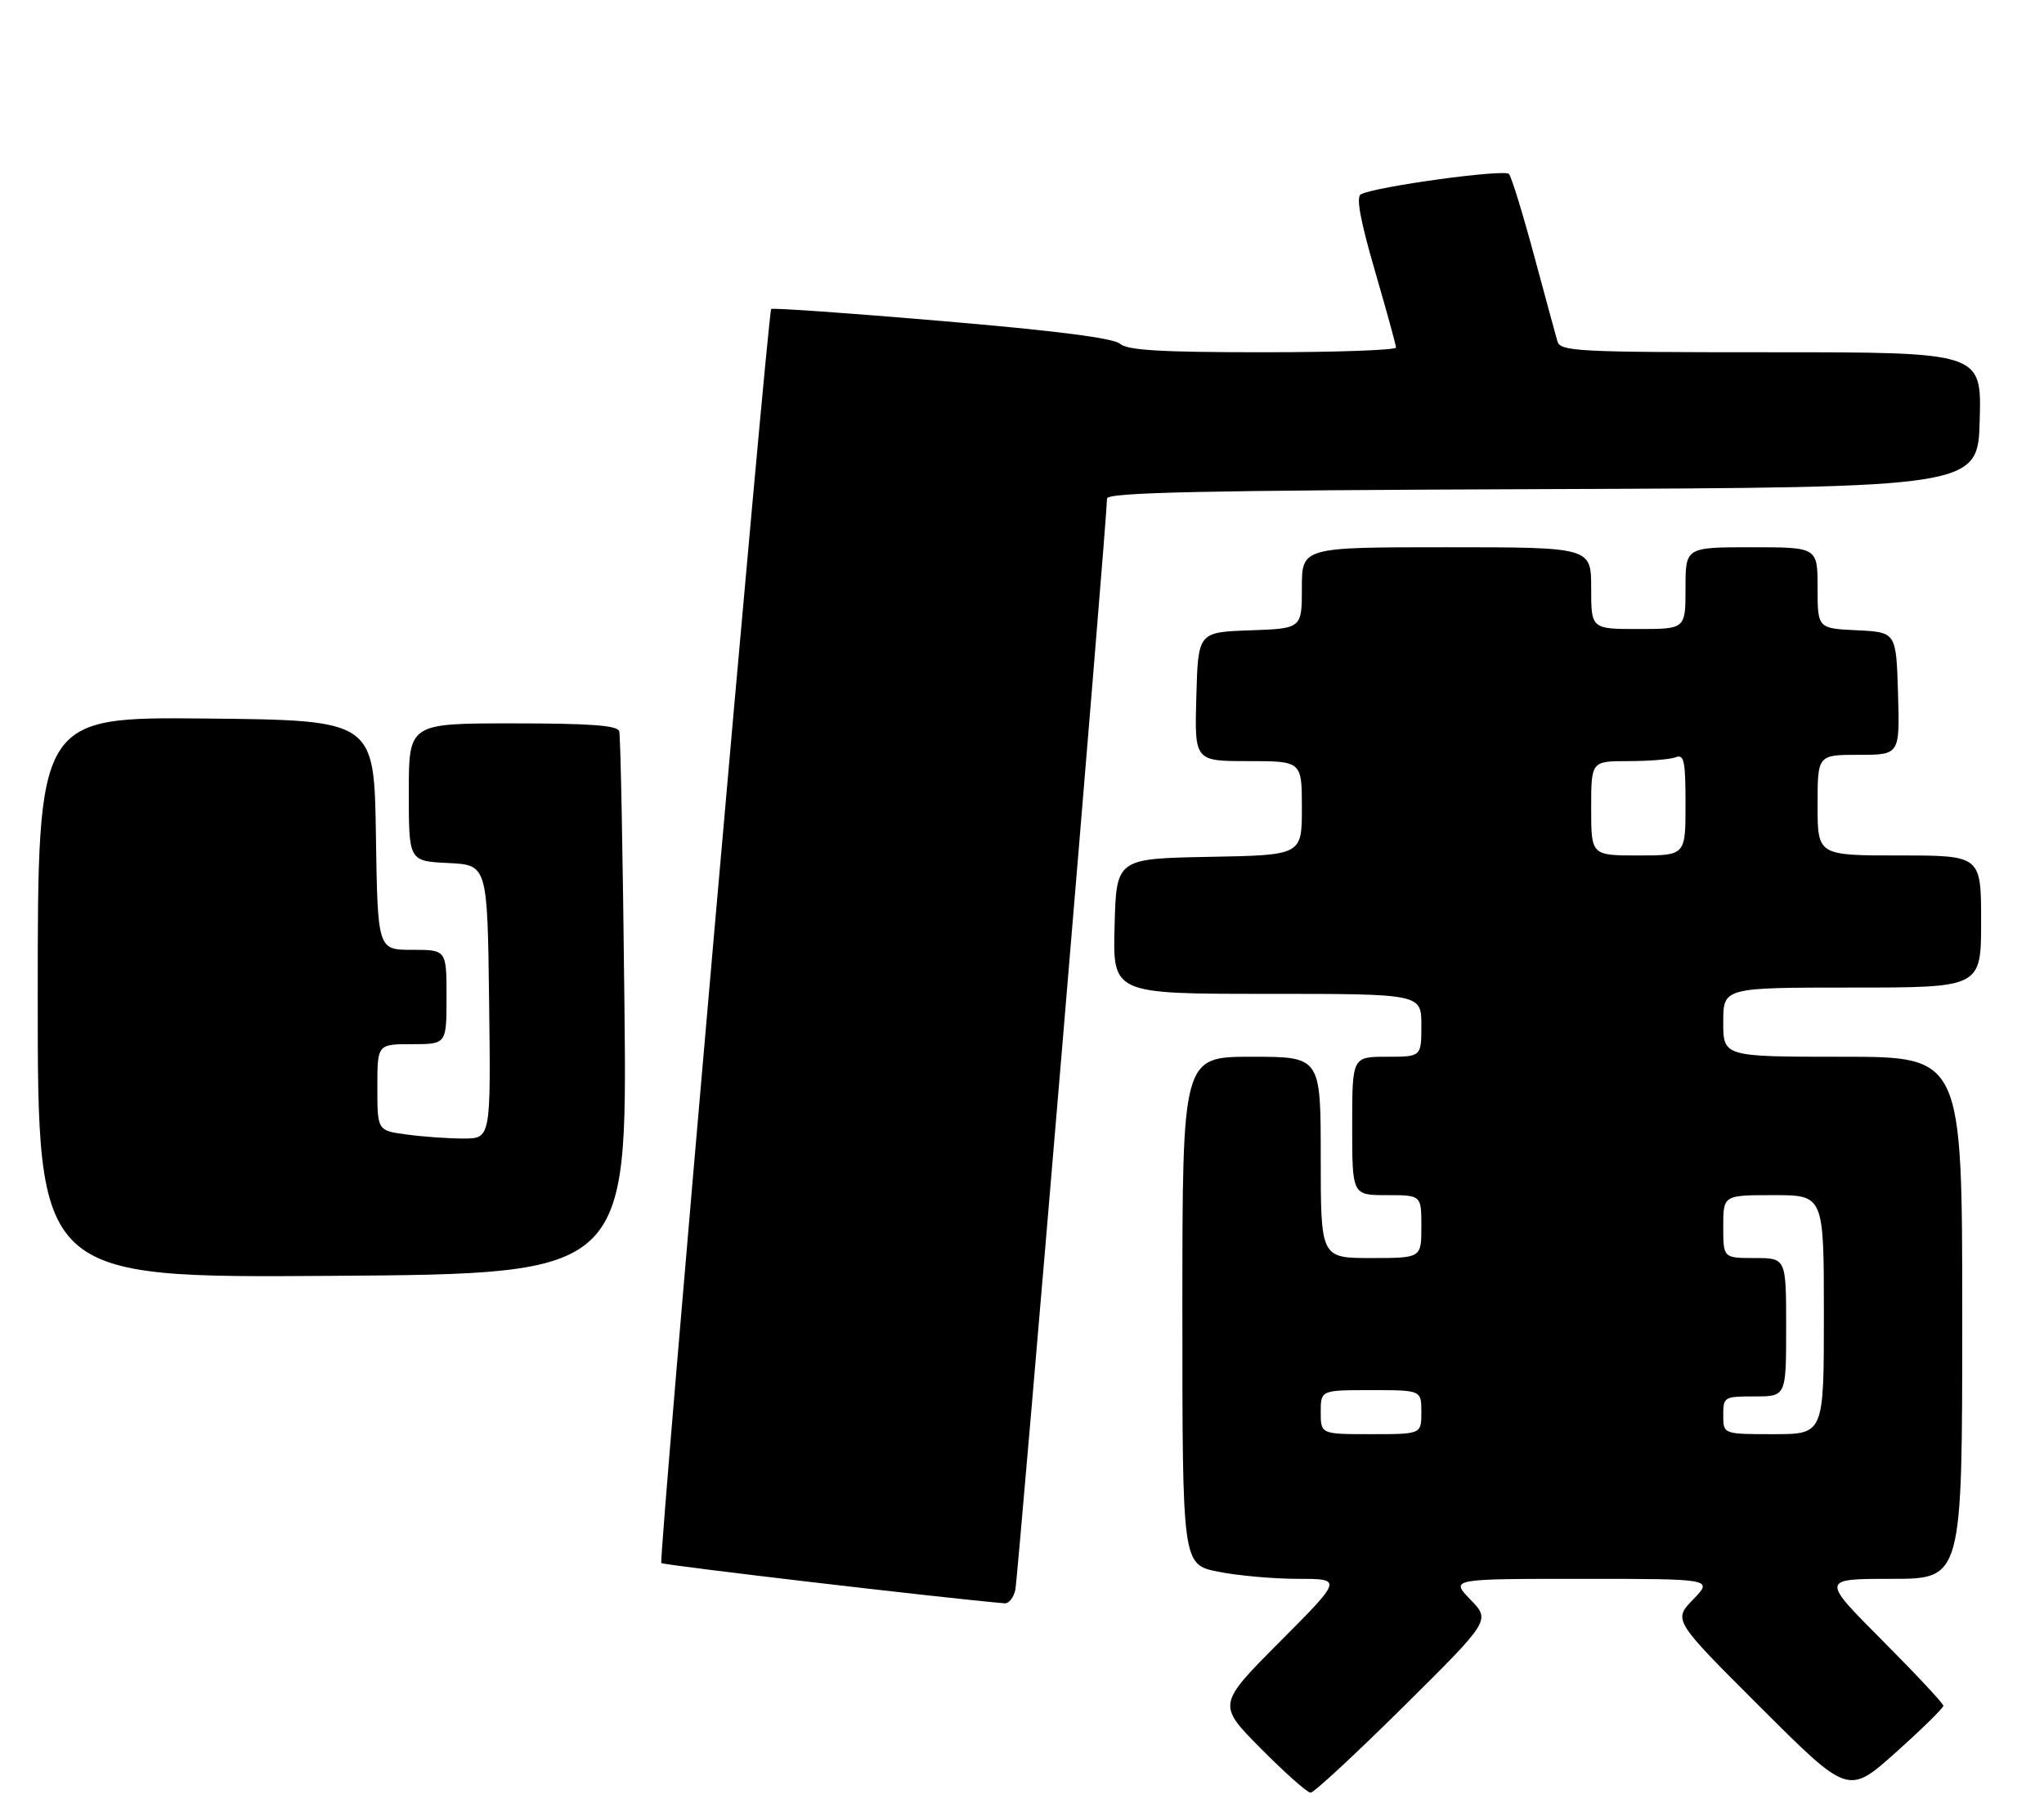 <?xml version="1.0" encoding="UTF-8" standalone="no"?>
<!DOCTYPE svg PUBLIC "-//W3C//DTD SVG 1.1//EN" "http://www.w3.org/Graphics/SVG/1.1/DTD/svg11.dtd" >
<svg xmlns="http://www.w3.org/2000/svg" xmlns:xlink="http://www.w3.org/1999/xlink" version="1.1" viewBox="0 0 325 286">
 <g >
 <path fill="currentColor"
d=" M 223.17 271.30 C 237.00 257.59 237.00 257.59 233.80 254.30 C 230.61 251.00 230.61 251.00 251.50 251.00 C 272.39 251.00 272.39 251.00 269.21 254.28 C 266.03 257.56 266.03 257.56 279.96 271.46 C 293.88 285.35 293.88 285.35 301.44 278.59 C 305.60 274.87 309.00 271.53 309.00 271.18 C 309.00 270.82 304.62 266.14 299.27 260.77 C 289.54 251.00 289.54 251.00 300.77 251.00 C 312.00 251.00 312.00 251.00 312.00 209.50 C 312.00 168.00 312.00 168.00 293.00 168.00 C 274.00 168.00 274.00 168.00 274.00 162.50 C 274.00 157.00 274.00 157.00 294.50 157.00 C 315.00 157.00 315.00 157.00 315.00 146.50 C 315.00 136.00 315.00 136.00 302.00 136.00 C 289.00 136.00 289.00 136.00 289.00 128.00 C 289.00 120.00 289.00 120.00 295.54 120.00 C 302.07 120.00 302.07 120.00 301.79 110.25 C 301.50 100.50 301.50 100.50 295.25 100.20 C 289.00 99.90 289.00 99.90 289.00 93.45 C 289.00 87.00 289.00 87.00 278.50 87.00 C 268.00 87.00 268.00 87.00 268.00 93.50 C 268.00 100.00 268.00 100.00 260.50 100.00 C 253.00 100.00 253.00 100.00 253.00 93.50 C 253.00 87.00 253.00 87.00 230.00 87.00 C 207.00 87.00 207.00 87.00 207.00 93.46 C 207.00 99.92 207.00 99.92 198.75 100.21 C 190.50 100.50 190.50 100.50 190.22 110.75 C 189.93 121.00 189.93 121.00 198.47 121.00 C 207.00 121.00 207.00 121.00 207.00 128.47 C 207.00 135.95 207.00 135.95 192.25 136.22 C 177.50 136.50 177.50 136.50 177.22 147.25 C 176.93 158.00 176.93 158.00 201.47 158.00 C 226.00 158.00 226.00 158.00 226.00 163.00 C 226.00 168.00 226.00 168.00 220.50 168.00 C 215.00 168.00 215.00 168.00 215.00 179.00 C 215.00 190.00 215.00 190.00 220.50 190.00 C 226.00 190.00 226.00 190.00 226.00 195.00 C 226.00 200.00 226.00 200.00 218.00 200.00 C 210.00 200.00 210.00 200.00 210.00 184.00 C 210.00 168.00 210.00 168.00 199.00 168.00 C 188.00 168.00 188.00 168.00 188.00 208.36 C 188.00 248.72 188.00 248.72 193.67 249.86 C 196.78 250.49 202.51 251.00 206.40 251.00 C 213.46 251.00 213.46 251.00 203.50 261.00 C 193.55 270.99 193.55 270.99 200.50 278.00 C 204.32 281.85 207.87 285.00 208.39 285.00 C 208.91 285.00 215.56 278.83 223.17 271.30 Z  M 161.44 252.75 C 161.88 250.64 176.06 81.94 176.02 79.26 C 176.00 78.28 190.85 77.96 245.25 77.76 C 314.50 77.50 314.50 77.50 314.78 66.75 C 315.07 56.00 315.07 56.00 281.60 56.00 C 250.59 56.00 248.10 55.87 247.63 54.25 C 247.35 53.29 245.67 47.10 243.89 40.50 C 242.11 33.90 240.33 28.12 239.93 27.66 C 239.24 26.84 218.65 29.67 216.38 30.89 C 215.60 31.31 216.28 35.02 218.60 43.00 C 220.44 49.33 221.96 54.84 221.97 55.25 C 221.99 55.66 212.47 56.00 200.83 56.00 C 184.53 56.00 179.29 55.69 178.08 54.65 C 177.01 53.74 167.83 52.57 149.71 51.03 C 134.97 49.77 122.79 48.92 122.62 49.12 C 122.06 49.84 104.69 248.03 105.15 248.49 C 105.50 248.83 150.19 254.08 159.73 254.89 C 160.41 254.95 161.17 253.99 161.44 252.75 Z  M 99.29 160.00 C 99.05 136.62 98.67 116.94 98.46 116.25 C 98.16 115.32 93.88 115.00 81.53 115.00 C 65.00 115.00 65.00 115.00 65.00 125.95 C 65.00 136.90 65.00 136.90 71.25 137.20 C 77.50 137.50 77.50 137.50 77.77 159.25 C 78.04 181.00 78.04 181.00 73.66 181.00 C 71.25 181.00 67.19 180.71 64.64 180.36 C 60.00 179.73 60.00 179.73 60.00 172.86 C 60.00 166.00 60.00 166.00 65.50 166.00 C 71.00 166.00 71.00 166.00 71.00 158.50 C 71.00 151.00 71.00 151.00 65.52 151.00 C 60.05 151.00 60.05 151.00 59.77 132.75 C 59.50 114.50 59.50 114.50 32.75 114.23 C 6.00 113.97 6.00 113.97 6.00 158.56 C 6.00 203.16 6.00 203.16 52.87 202.83 C 99.74 202.50 99.74 202.50 99.29 160.00 Z  M 210.00 224.50 C 210.00 221.00 210.00 221.00 218.00 221.00 C 226.00 221.00 226.00 221.00 226.00 224.50 C 226.00 228.00 226.00 228.00 218.00 228.00 C 210.00 228.00 210.00 228.00 210.00 224.50 Z  M 274.00 225.00 C 274.00 222.07 274.11 222.00 279.00 222.00 C 284.00 222.00 284.00 222.00 284.00 211.00 C 284.00 200.00 284.00 200.00 279.00 200.00 C 274.00 200.00 274.00 200.00 274.00 195.00 C 274.00 190.00 274.00 190.00 282.00 190.00 C 290.00 190.00 290.00 190.00 290.00 209.00 C 290.00 228.00 290.00 228.00 282.00 228.00 C 274.00 228.00 274.00 228.00 274.00 225.00 Z  M 253.00 128.50 C 253.00 121.00 253.00 121.00 258.92 121.00 C 262.17 121.00 265.55 120.73 266.42 120.39 C 267.78 119.87 268.00 120.91 268.00 127.89 C 268.00 136.00 268.00 136.00 260.50 136.00 C 253.00 136.00 253.00 136.00 253.00 128.50 Z "/>
</g>
</svg>